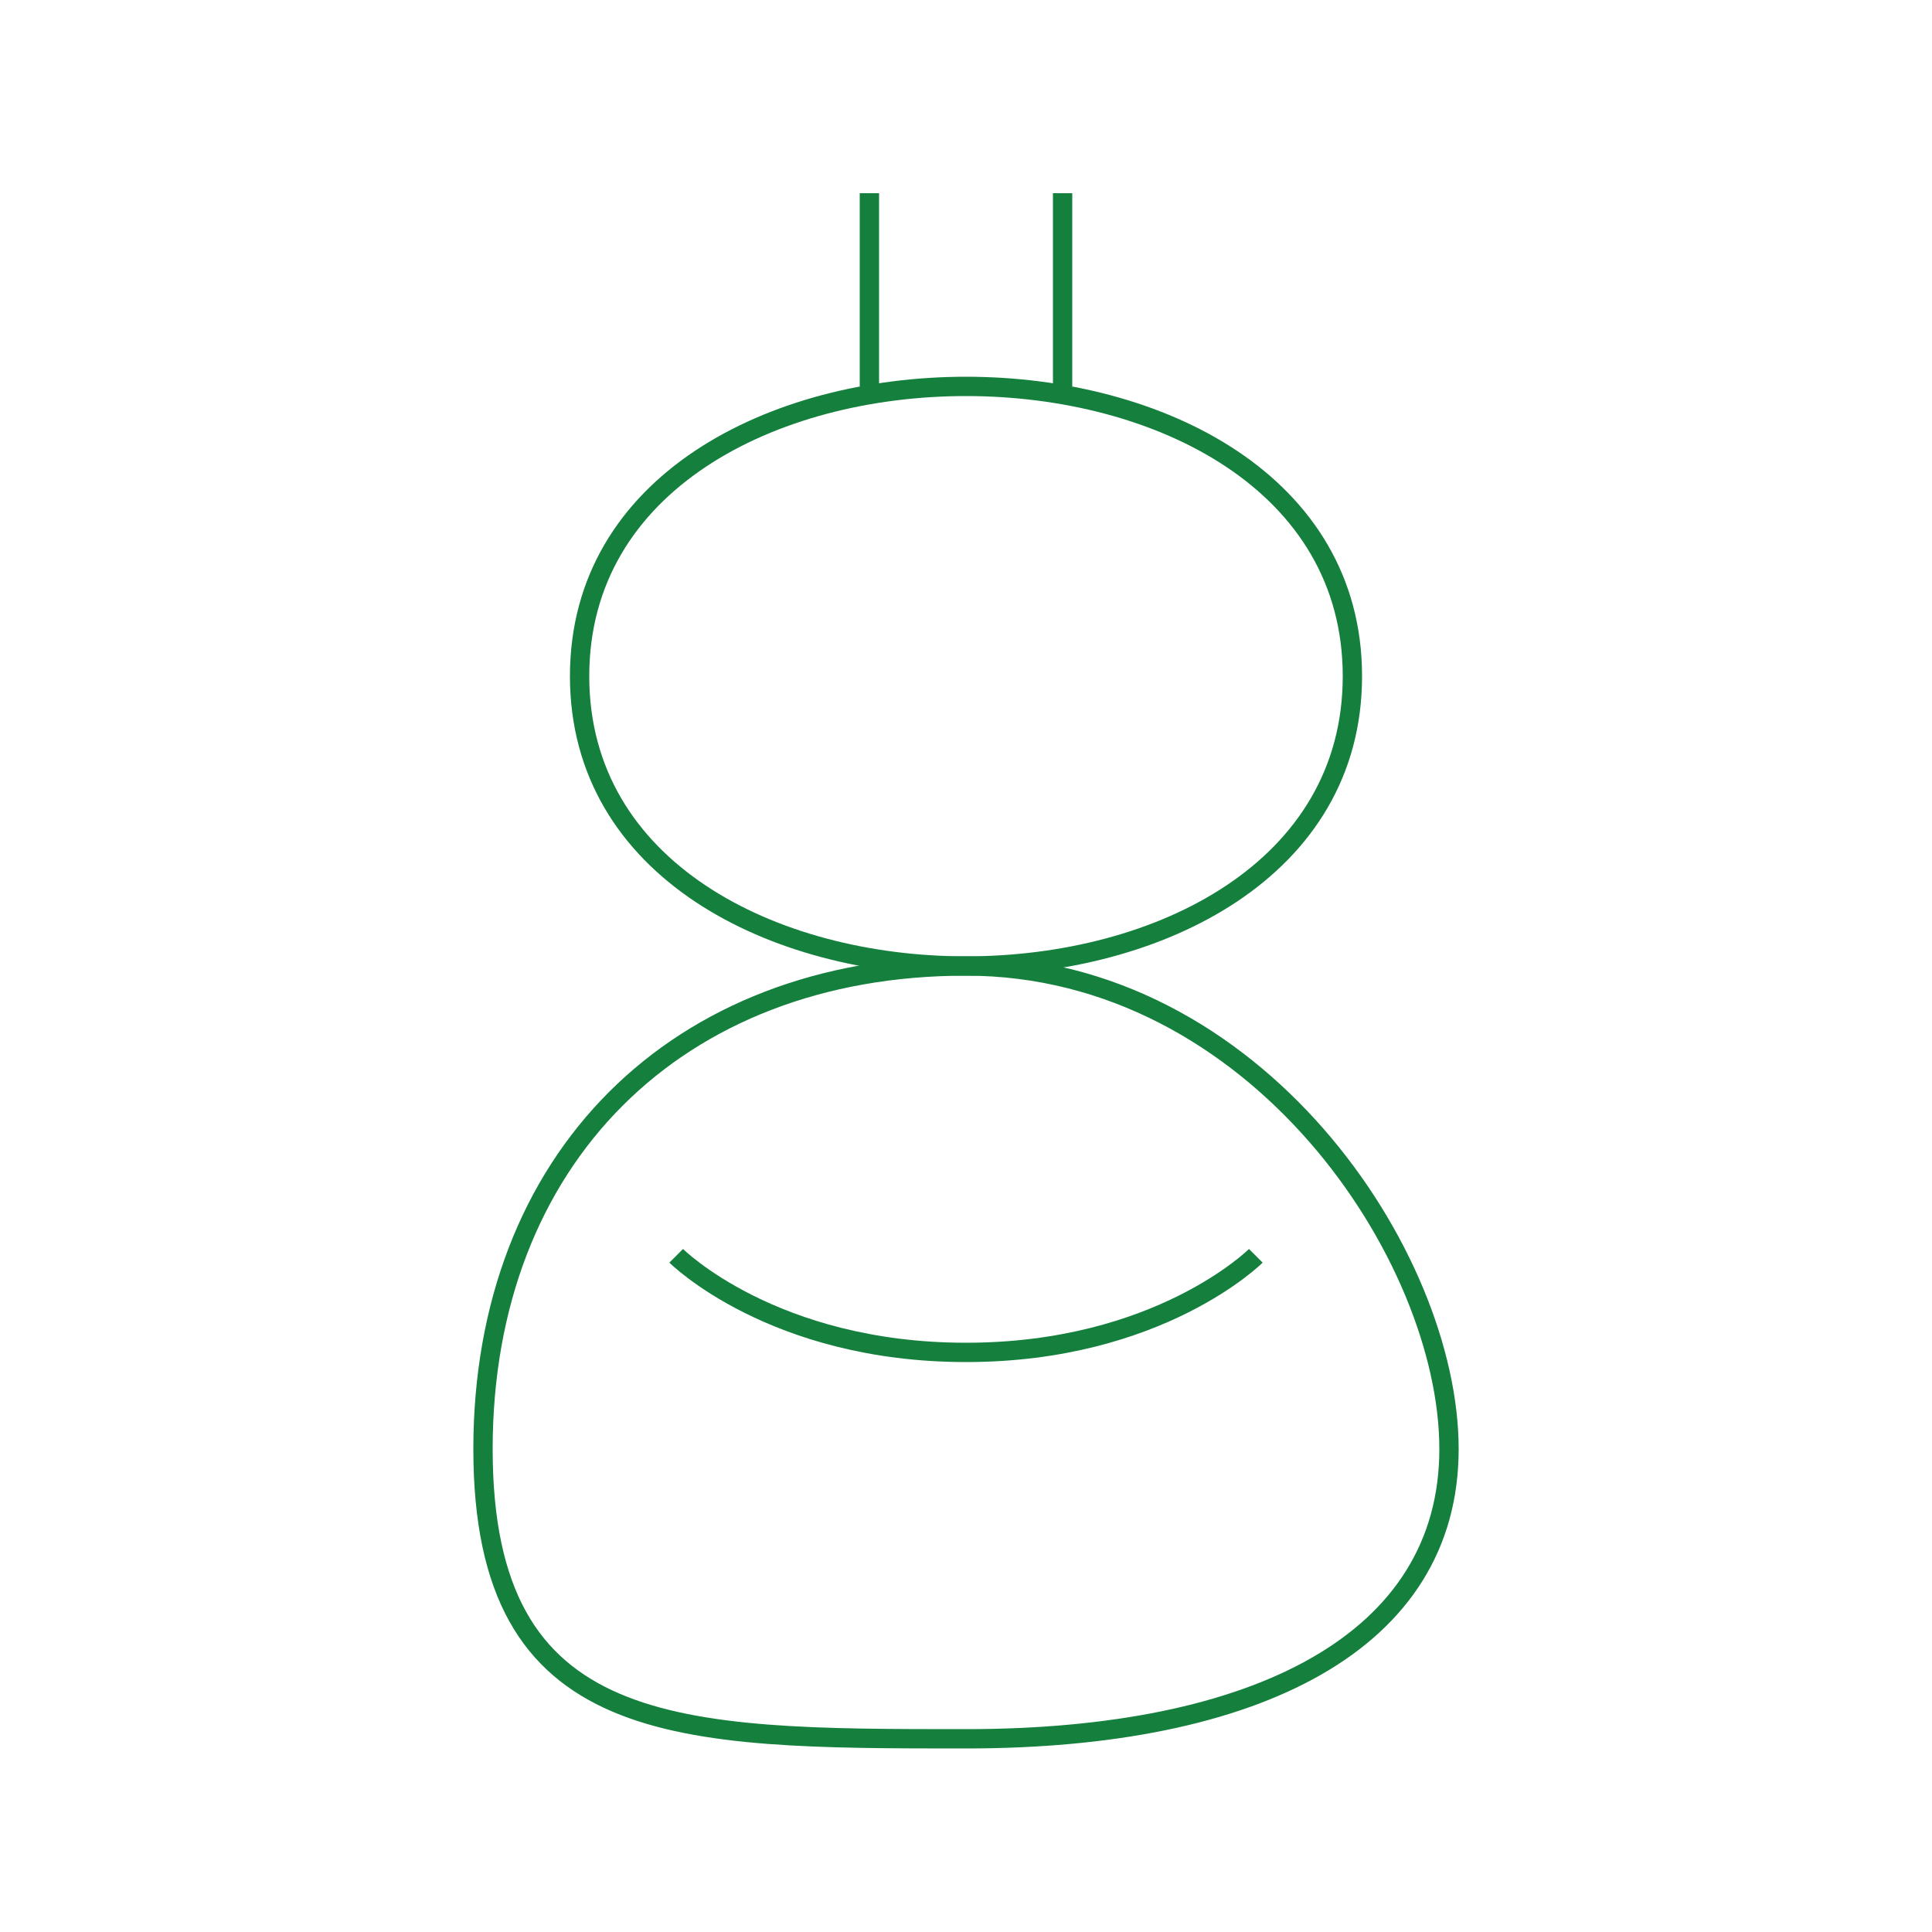 <svg xmlns="http://www.w3.org/2000/svg" viewBox="0 0 200 200" fill="none" stroke="#15803d" stroke-width="2">
  <path d="M100 40c-20 0-40 10-40 30s20 30 40 30s40-10 40-30s-20-30-40-30z" />
  <path d="M100 100c-30 0-50 20-50 50s20 30 50 30s50-10 50-30s-20-50-50-50z" />
  <path d="M90 40v-20" />
  <path d="M110 40v-20" />
  <path d="M70 130c0 0 10 10 30 10s30-10 30-10" />
</svg>

